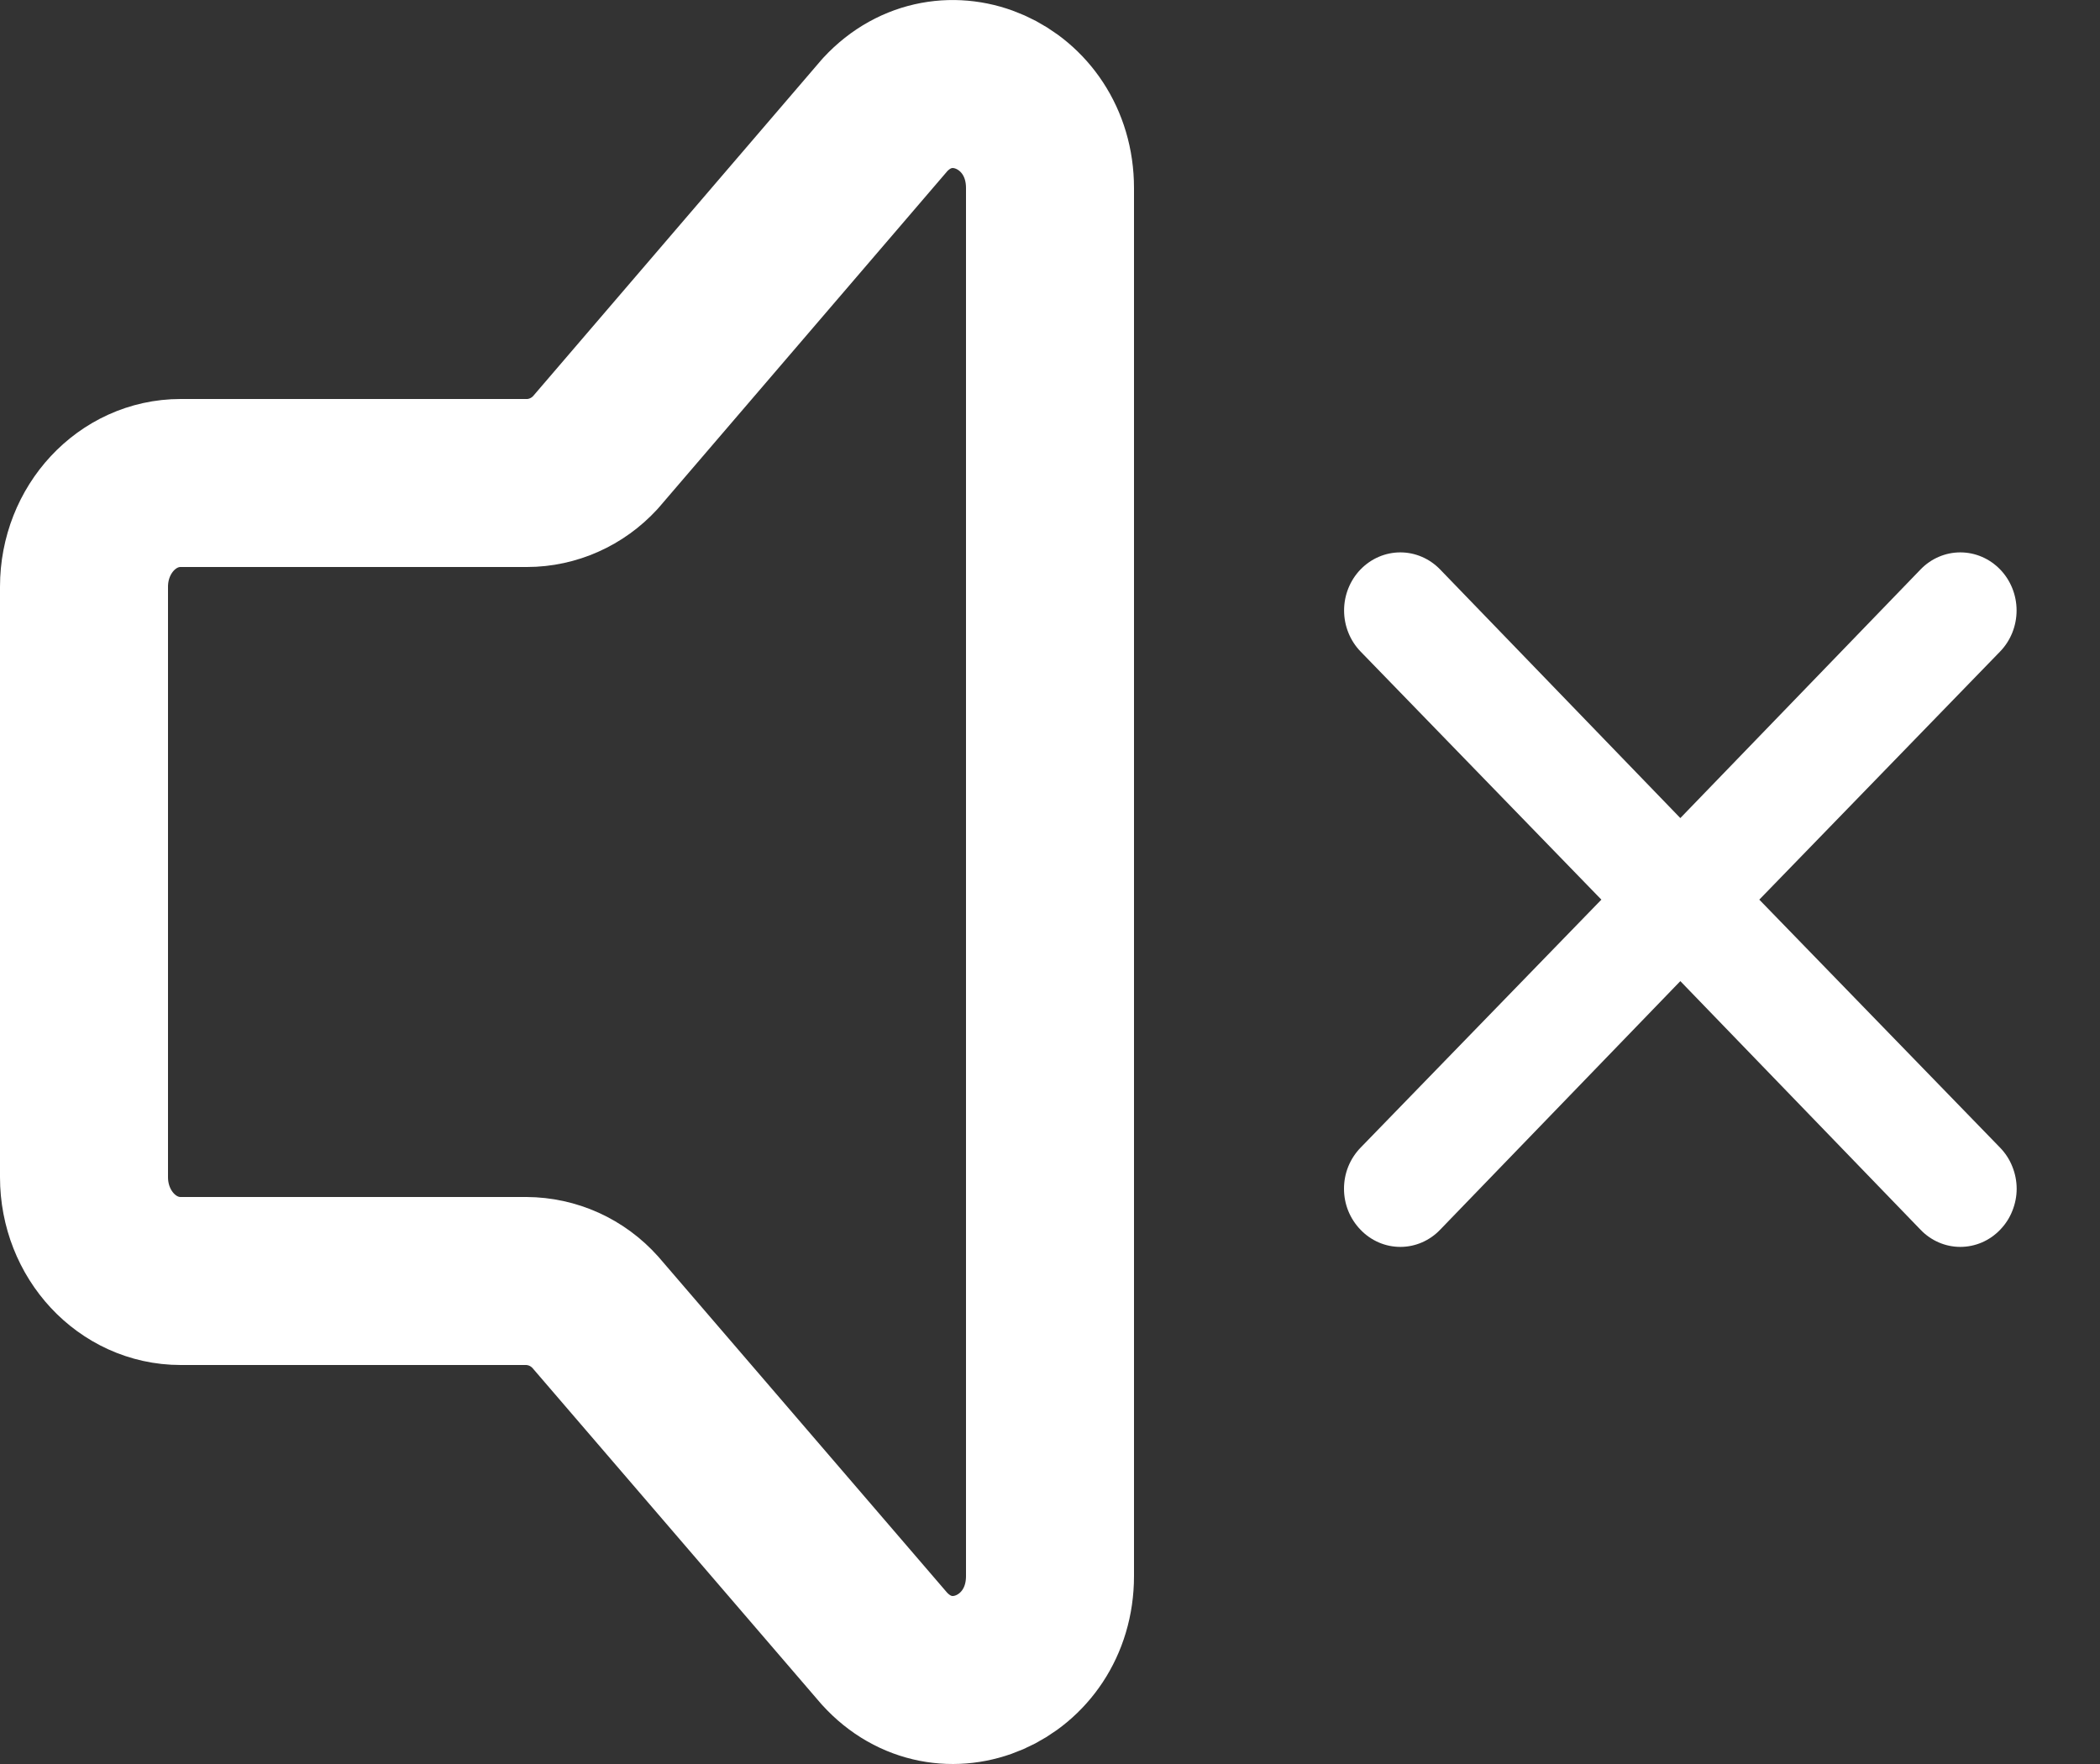<svg width="25" height="21" viewBox="0 0 25 21" fill="none" xmlns="http://www.w3.org/2000/svg">
<rect x="0" y="0" width="25" height="21" fill="#333333" stroke="none"/>
<path d="M1 14.014V6.985C1 6.303 1.515 5.75 2.15 5.75H6.274C6.426 5.75 6.577 5.717 6.716 5.655C6.856 5.593 6.982 5.502 7.087 5.388L10.537 1.365C11.261 0.586 12.5 1.138 12.5 2.239V18.762C12.5 19.871 11.246 20.418 10.527 19.624L7.088 15.623C6.983 15.506 6.856 15.412 6.714 15.348C6.572 15.284 6.419 15.251 6.265 15.25H2.15C1.515 15.25 1 14.697 1 14.014Z" stroke="#FFFFFF" stroke-width="2" stroke-linecap="round" stroke-linejoin="round"/>
<path d="M20.944 10.71L23.811 7.756C23.936 7.627 24.007 7.451 24.007 7.267C24.007 7.084 23.936 6.908 23.811 6.779C23.685 6.649 23.515 6.576 23.337 6.576C23.16 6.576 22.989 6.649 22.864 6.779L20.004 9.739L17.144 6.779C17.018 6.649 16.848 6.576 16.671 6.576C16.493 6.576 16.323 6.649 16.197 6.779C16.072 6.908 16.001 7.084 16.001 7.267C16.001 7.451 16.072 7.627 16.197 7.756L19.064 10.71L16.197 13.663C16.135 13.727 16.085 13.803 16.051 13.887C16.017 13.971 16 14.061 16 14.152C16 14.242 16.017 14.332 16.051 14.416C16.085 14.5 16.135 14.576 16.197 14.64C16.259 14.705 16.333 14.756 16.414 14.791C16.495 14.826 16.582 14.844 16.671 14.844C16.759 14.844 16.846 14.826 16.927 14.791C17.008 14.756 17.082 14.705 17.144 14.64L20.004 11.68L22.864 14.64C22.926 14.705 23 14.756 23.081 14.791C23.162 14.826 23.249 14.844 23.337 14.844C23.425 14.844 23.512 14.826 23.594 14.791C23.675 14.756 23.749 14.705 23.811 14.64C23.873 14.576 23.923 14.5 23.956 14.416C23.99 14.332 24.008 14.242 24.008 14.152C24.008 14.061 23.99 13.971 23.956 13.887C23.923 13.803 23.873 13.727 23.811 13.663L20.944 10.71Z" fill="#FFFFFF"/>
</svg>
